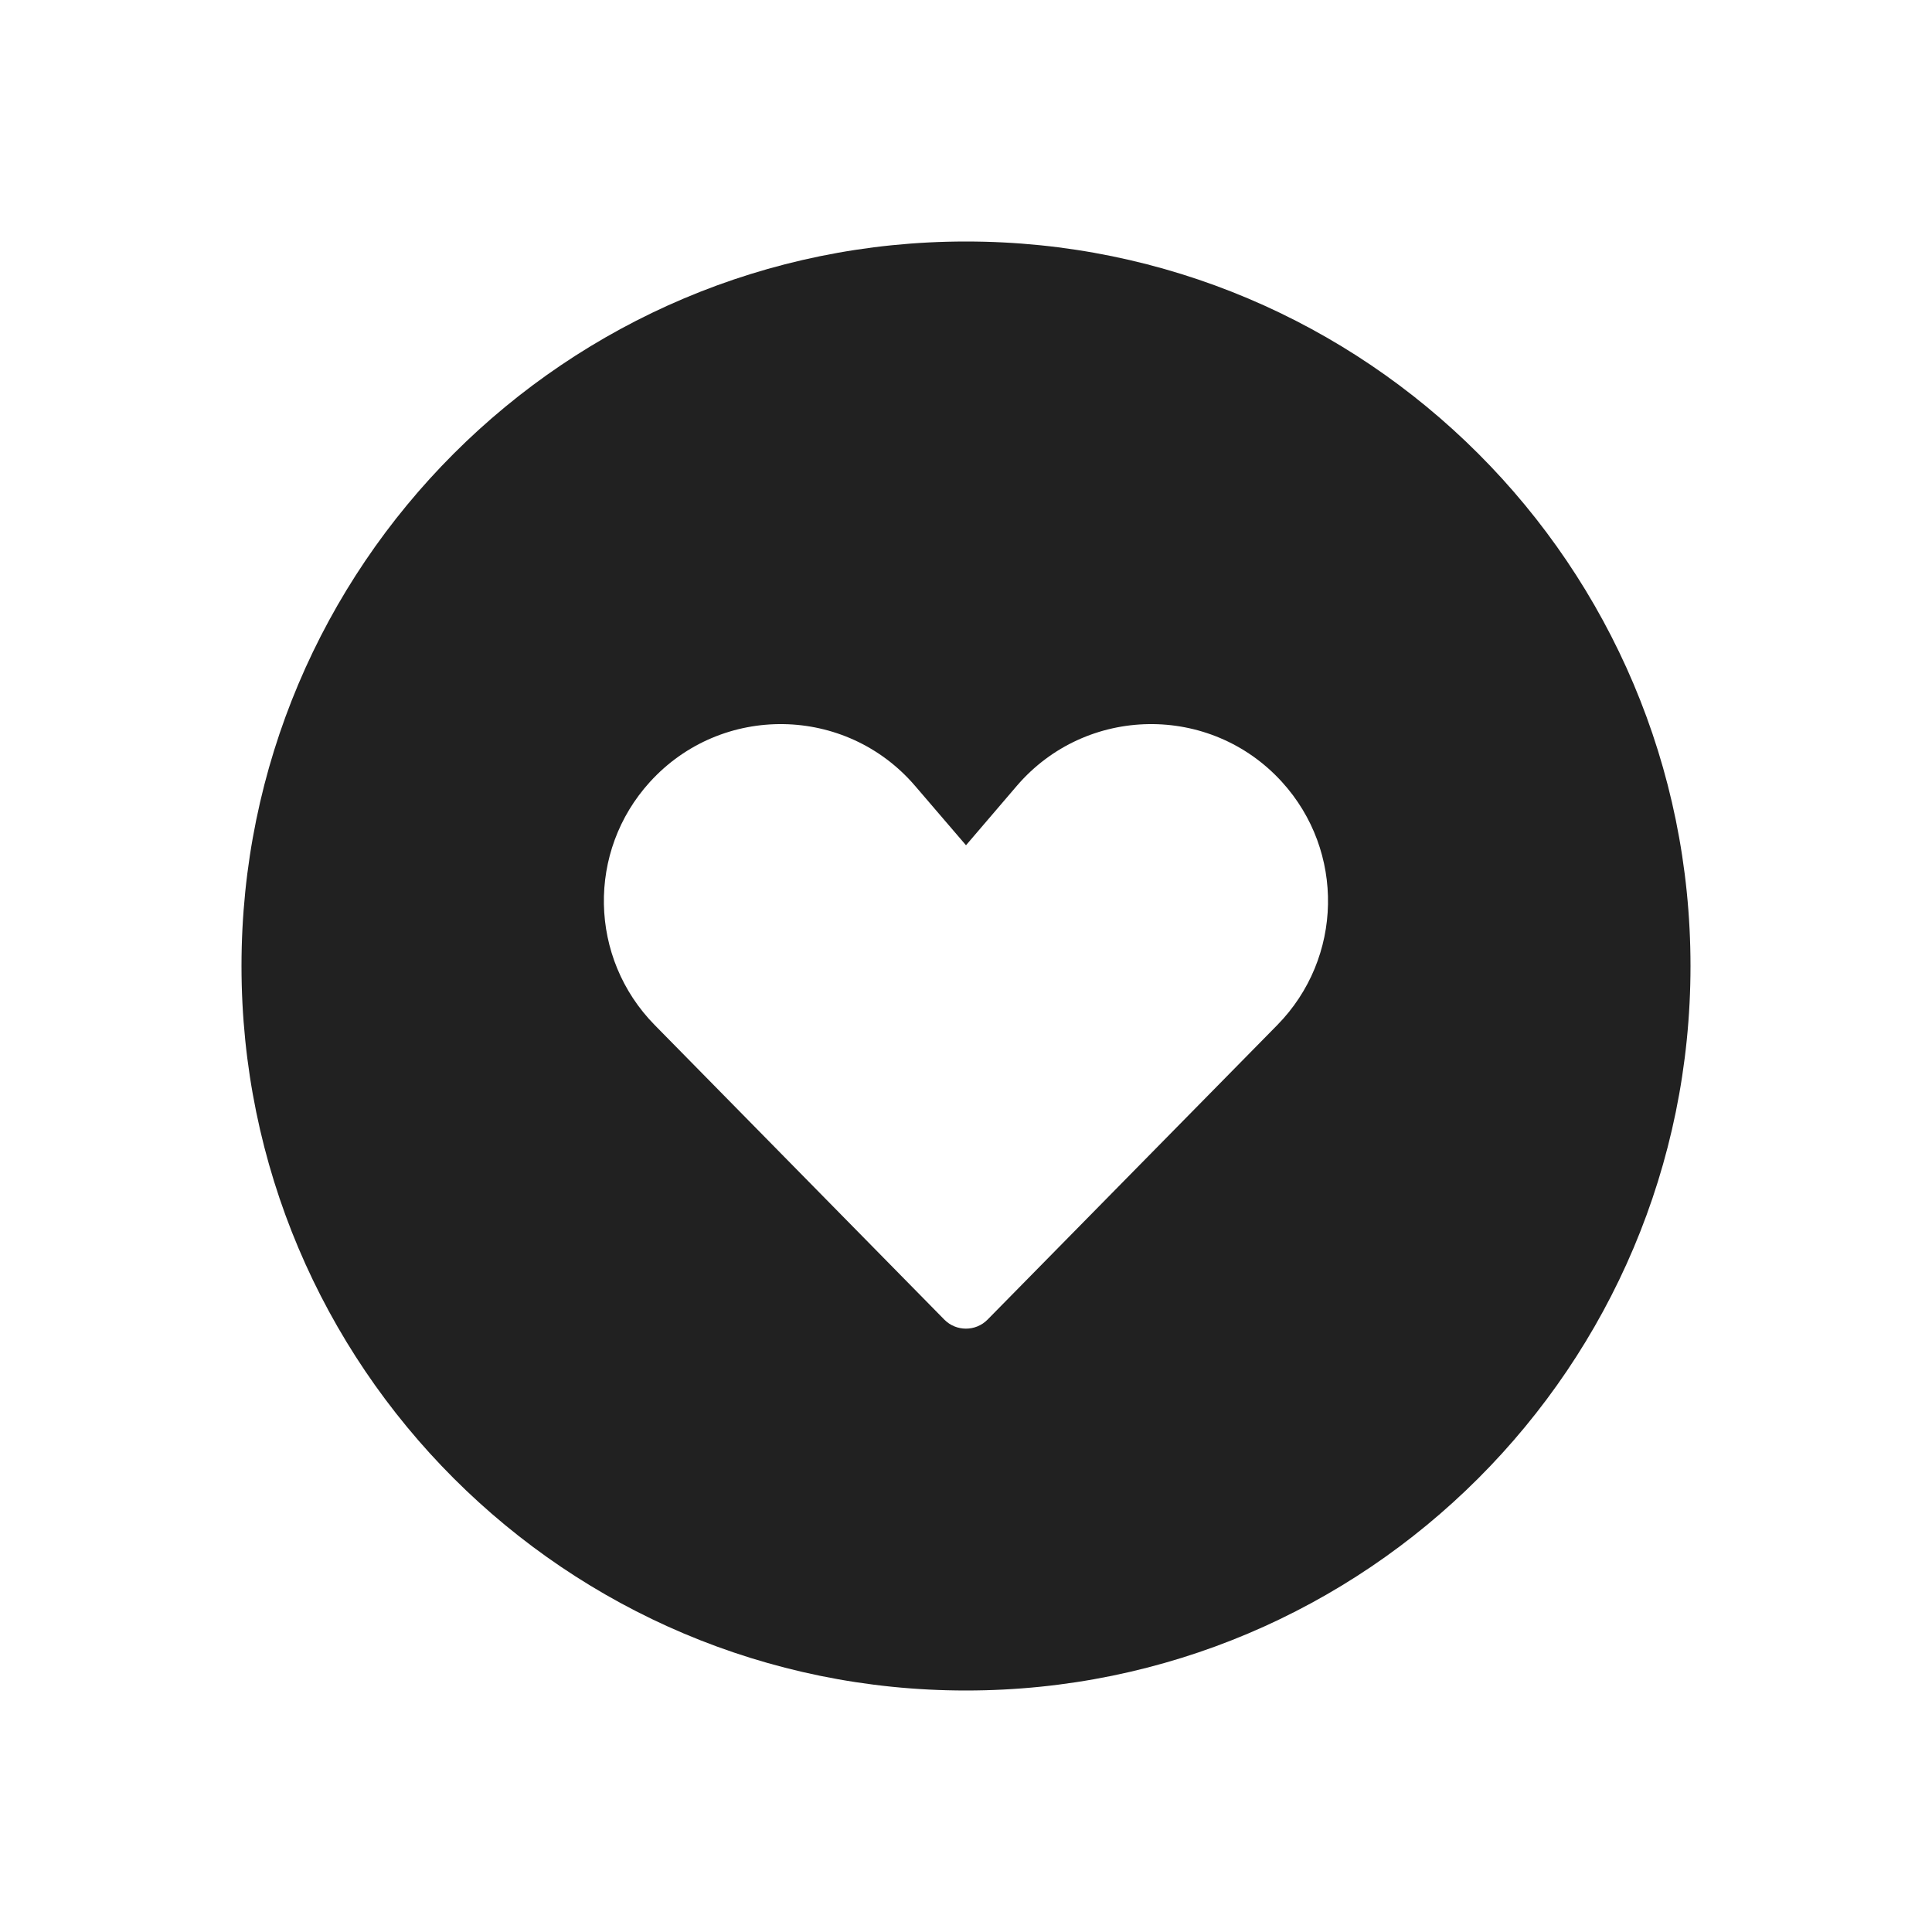 <svg viewBox="0 0 16 16" fill="none" xmlns="http://www.w3.org/2000/svg" height="1em" width="1em">
  <path d="M2 8C2 4.686 4.686 2 8 2C11.314 2 14 4.686 14 8C14 11.314 11.314 14 8 14C4.686 14 2 11.314 2 8ZM8 7L7.578 6.508C7.005 5.84 5.976 5.824 5.383 6.475C4.859 7.05 4.876 7.934 5.422 8.489L7.821 10.929C7.919 11.028 8.08 11.028 8.178 10.929L10.578 8.489C11.123 7.934 11.14 7.05 10.616 6.475C10.023 5.824 8.994 5.84 8.421 6.508L8 7Z" fill="#212121"/>
</svg>
